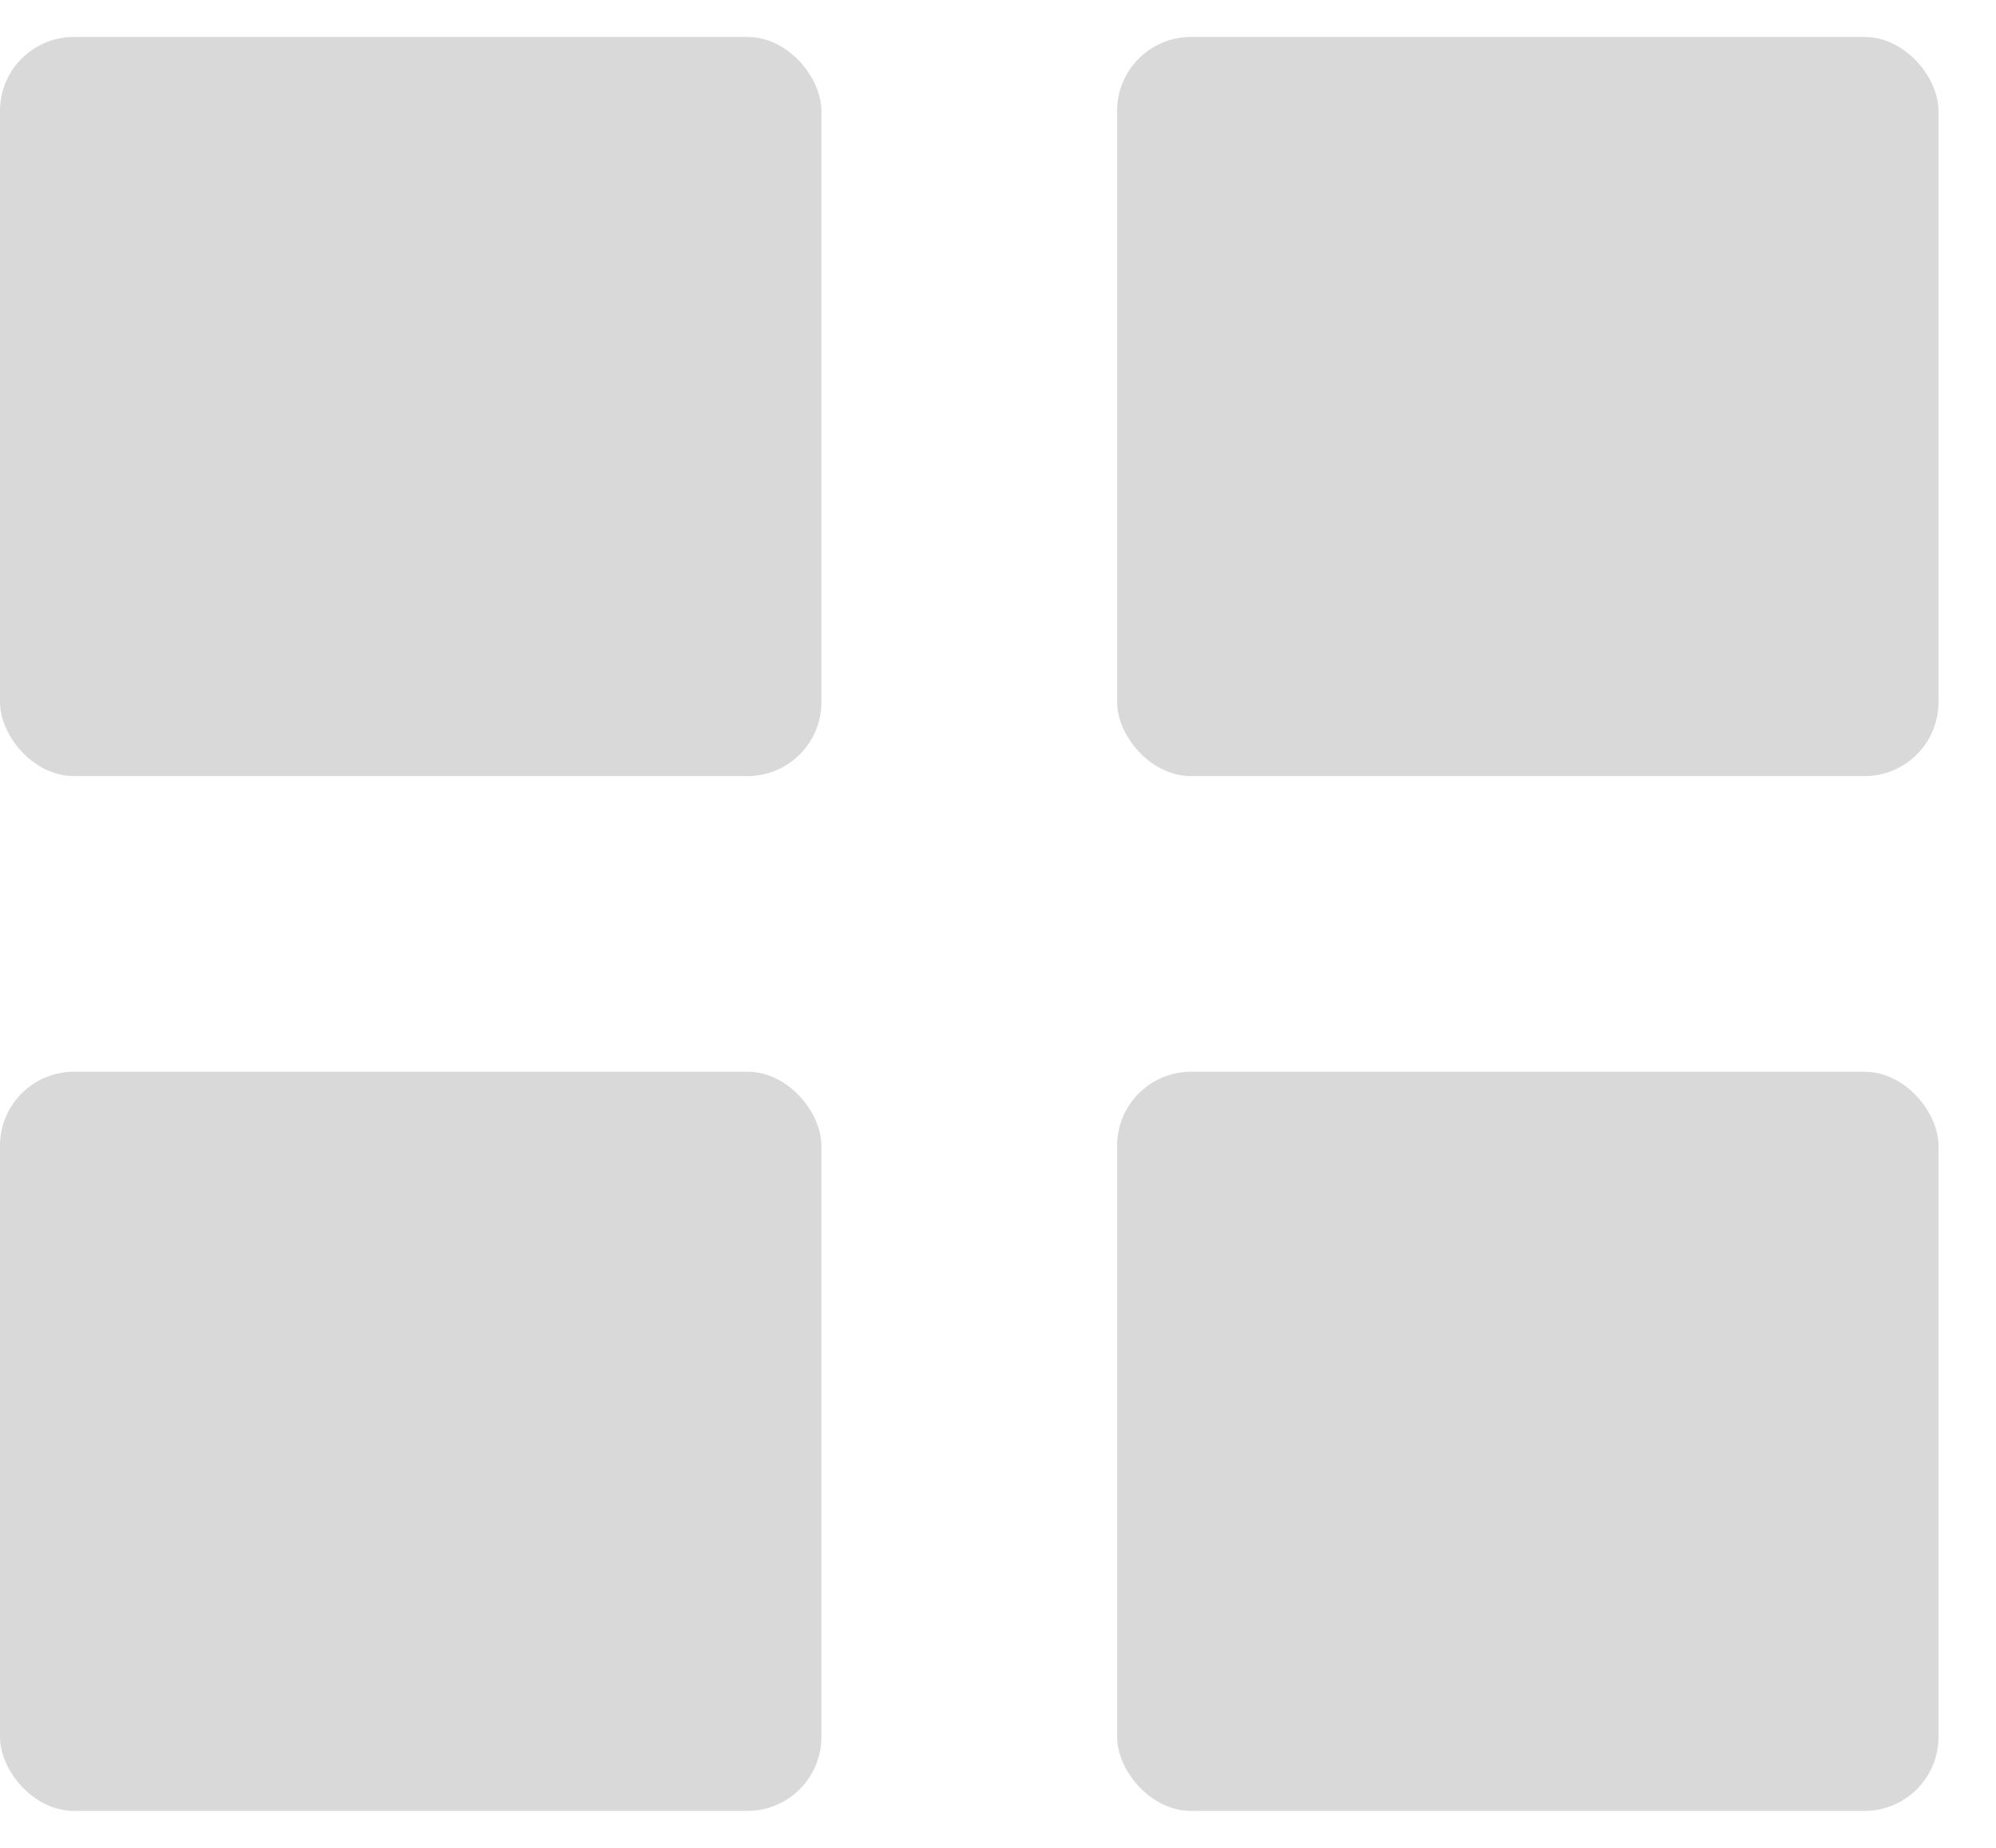 <svg width="27" height="25" viewBox="0 0 27 25" fill="none" xmlns="http://www.w3.org/2000/svg">
<rect y="0.5" width="11.111" height="10" rx="1" fill="#D9D9D9"/>
<rect x="15.111" y="0.5" width="11.111" height="10" rx="1" fill="#D9D9D9"/>
<rect y="14.5" width="11.111" height="10" rx="1" fill="#D9D9D9"/>
<rect x="15.111" y="14.5" width="11.111" height="10" rx="1" fill="#D9D9D9"/>
</svg>
